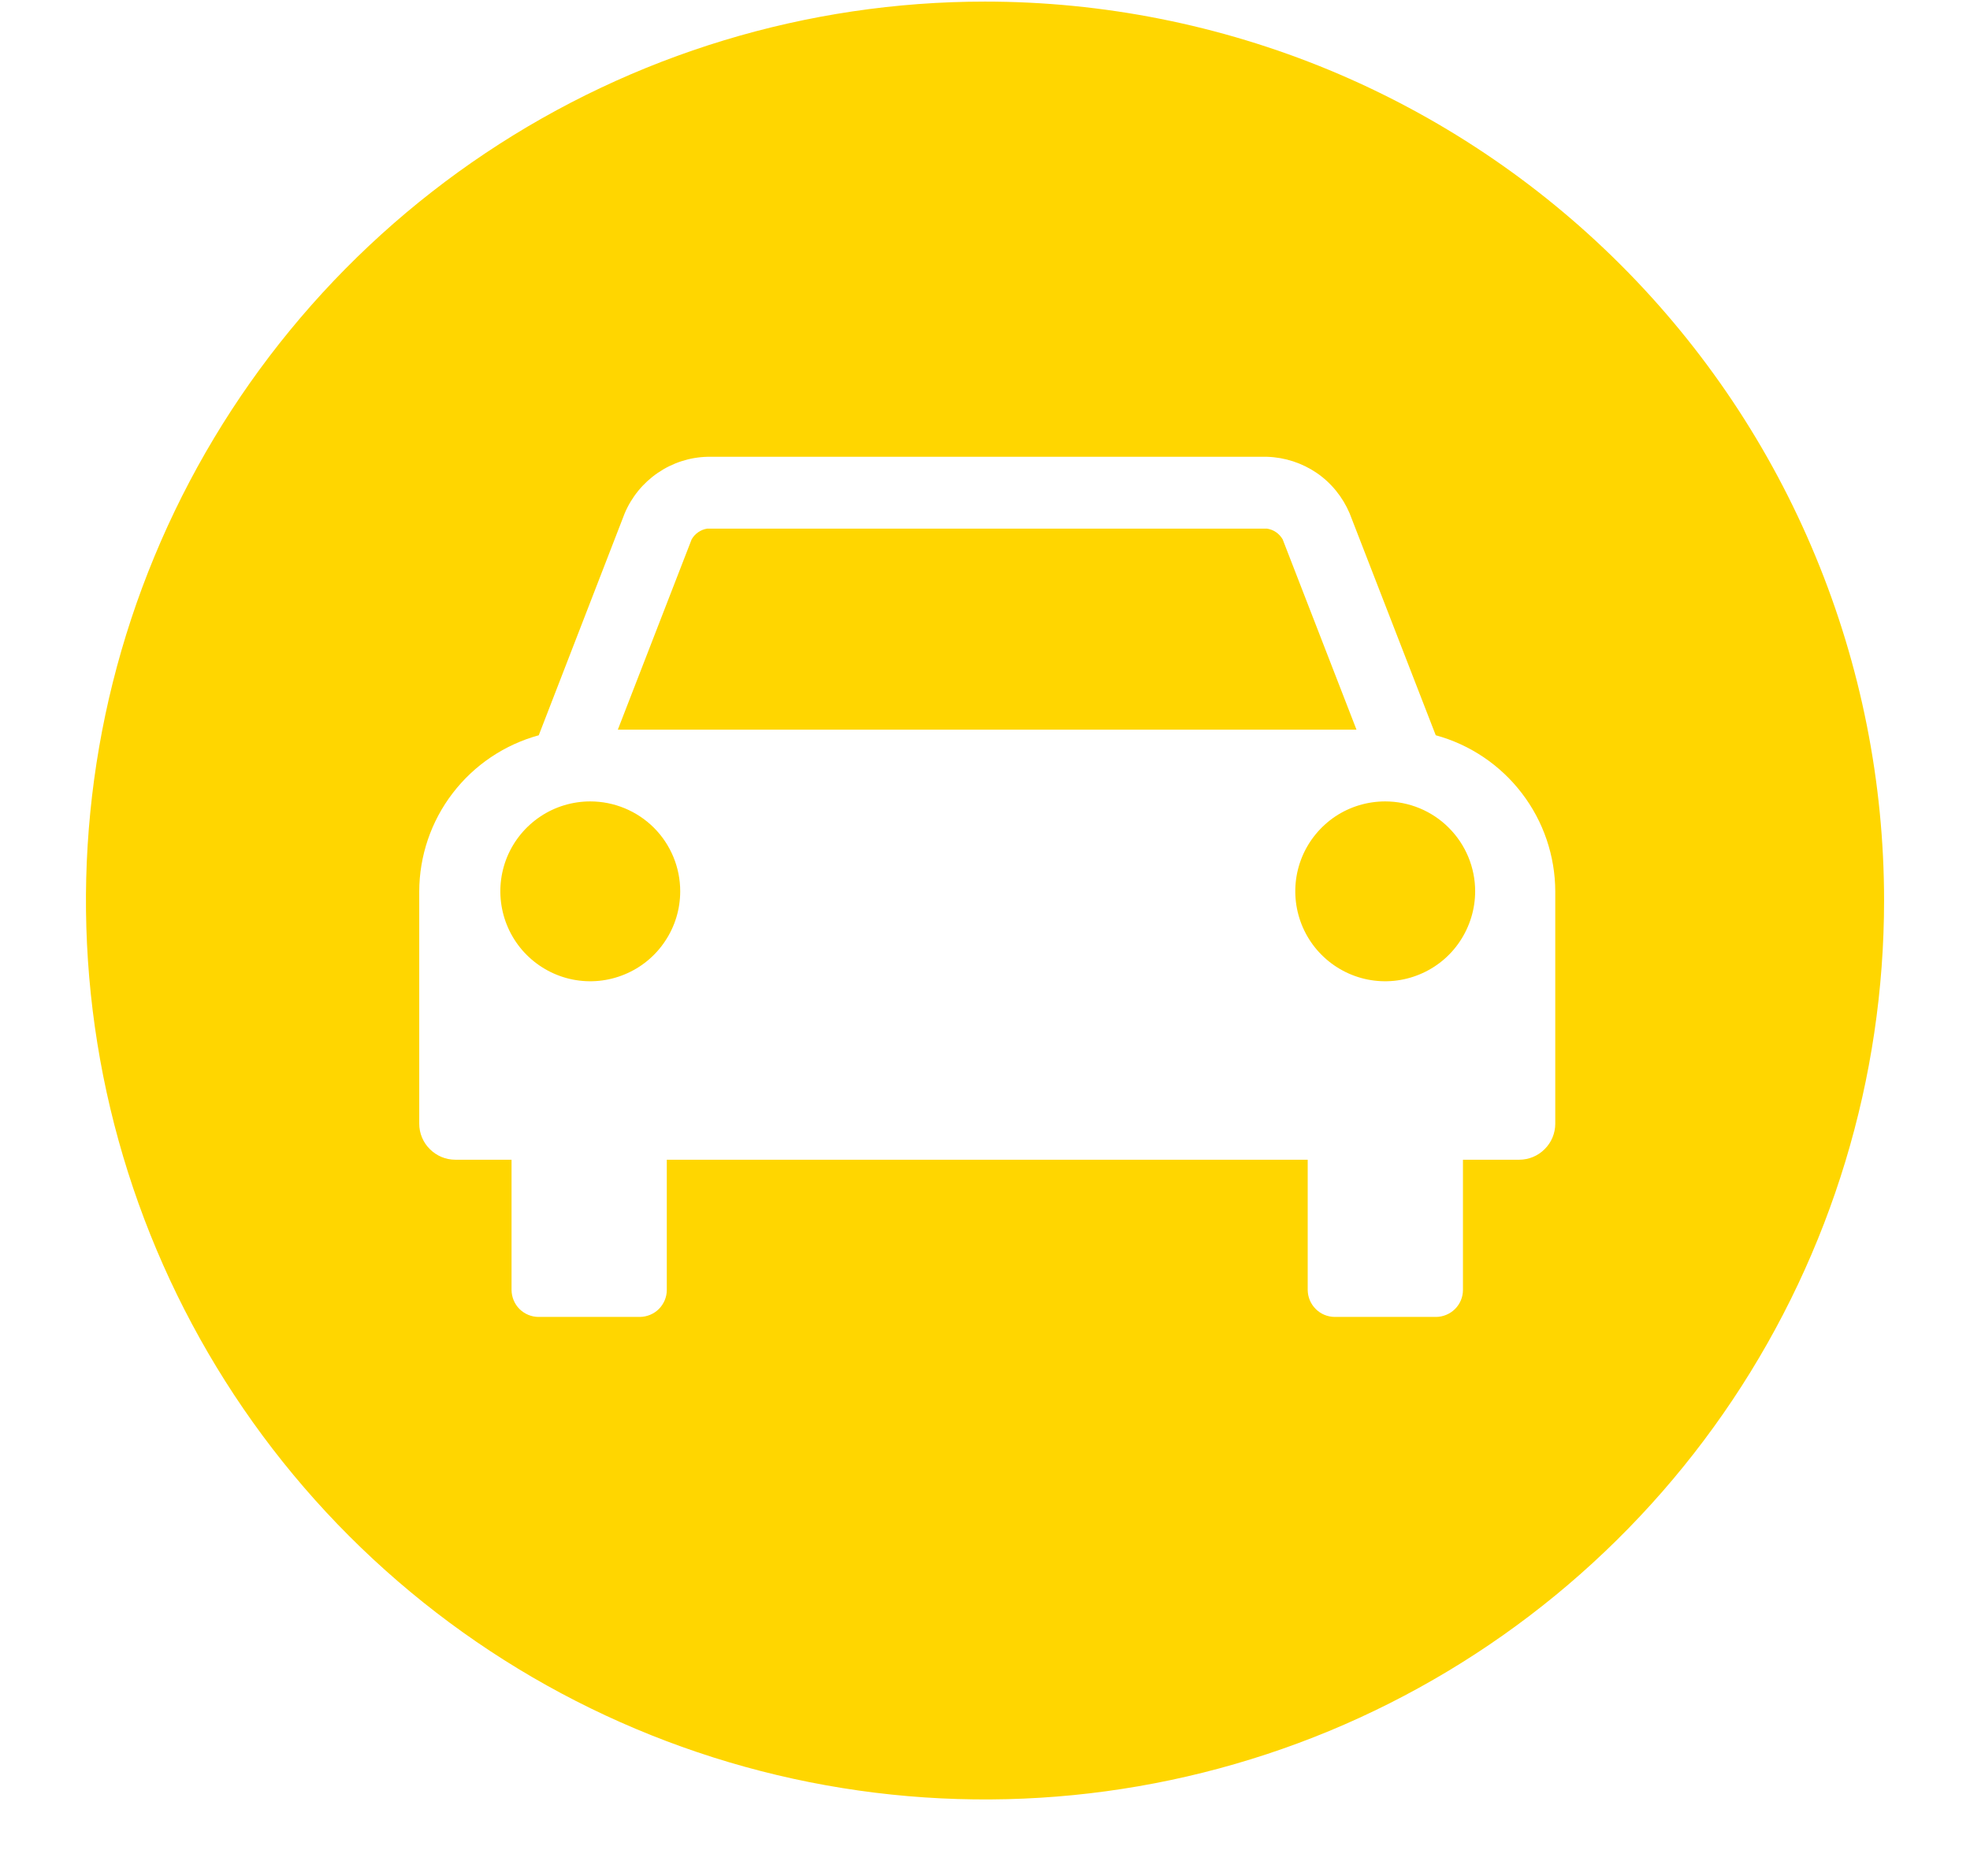 <svg width="21" height="20" viewBox="0 0 21 20" fill="none" xmlns="http://www.w3.org/2000/svg">
<path d="M20.084 9.6C20.084 11.496 19.522 13.349 18.469 14.925C17.416 16.501 15.919 17.729 14.168 18.455C12.416 19.18 10.489 19.37 8.63 19C6.771 18.63 5.064 17.718 3.723 16.377C2.383 15.037 1.47 13.329 1.1 11.47C0.731 9.611 0.92 7.684 1.646 5.933C2.371 4.182 3.6 2.685 5.176 1.632C6.752 0.579 8.605 0.017 10.5 0.017C11.759 0.017 13.005 0.265 14.168 0.746C15.33 1.228 16.387 1.934 17.277 2.824C18.167 3.714 18.873 4.77 19.354 5.933C19.836 7.096 20.084 8.342 20.084 9.6ZM15.305 7.839L14.387 5.473C14.313 5.299 14.192 5.149 14.036 5.042C13.88 4.936 13.697 4.876 13.508 4.87H7.539C7.35 4.875 7.167 4.935 7.011 5.042C6.855 5.149 6.733 5.298 6.659 5.473L5.743 7.839C5.378 7.939 5.055 8.156 4.825 8.457C4.595 8.757 4.47 9.125 4.469 9.504V11.98C4.469 12.082 4.51 12.18 4.582 12.251C4.654 12.323 4.751 12.364 4.853 12.364H5.453V13.753C5.454 13.829 5.484 13.902 5.538 13.956C5.592 14.009 5.665 14.04 5.741 14.04H6.821C6.897 14.039 6.97 14.009 7.024 13.955C7.077 13.901 7.108 13.829 7.108 13.753V12.364H13.94V13.753C13.941 13.829 13.971 13.901 14.025 13.955C14.078 14.009 14.151 14.039 14.227 14.04H15.307C15.383 14.04 15.456 14.009 15.51 13.956C15.564 13.902 15.595 13.829 15.595 13.753V12.364H16.195C16.297 12.364 16.395 12.323 16.466 12.251C16.538 12.18 16.579 12.082 16.579 11.98V9.504C16.578 9.125 16.453 8.757 16.223 8.457C15.993 8.156 15.671 7.939 15.306 7.839H15.305ZM6.292 8.544C6.103 8.544 5.917 8.6 5.76 8.705C5.602 8.811 5.479 8.96 5.406 9.136C5.334 9.311 5.315 9.503 5.352 9.689C5.389 9.875 5.48 10.046 5.614 10.18C5.748 10.314 5.919 10.406 6.105 10.443C6.291 10.48 6.484 10.461 6.659 10.388C6.834 10.316 6.984 10.193 7.089 10.035C7.195 9.877 7.251 9.692 7.251 9.502C7.251 9.248 7.15 9.004 6.97 8.824C6.79 8.645 6.546 8.544 6.292 8.544ZM13.507 5.636C13.541 5.641 13.574 5.654 13.603 5.674C13.632 5.694 13.655 5.72 13.673 5.75L14.46 7.779H6.586L7.373 5.75C7.39 5.72 7.414 5.694 7.443 5.674C7.471 5.655 7.504 5.641 7.538 5.636H13.506H13.507ZM14.766 8.544C14.576 8.544 14.391 8.6 14.233 8.705C14.076 8.811 13.953 8.96 13.88 9.136C13.808 9.311 13.789 9.503 13.826 9.689C13.863 9.875 13.954 10.046 14.088 10.18C14.222 10.314 14.393 10.406 14.579 10.443C14.765 10.48 14.958 10.461 15.133 10.388C15.308 10.316 15.458 10.193 15.563 10.035C15.668 9.877 15.725 9.692 15.725 9.502C15.725 9.248 15.624 9.005 15.444 8.825C15.265 8.645 15.02 8.544 14.766 8.544Z" fill="#FFD600"/>
</svg>
